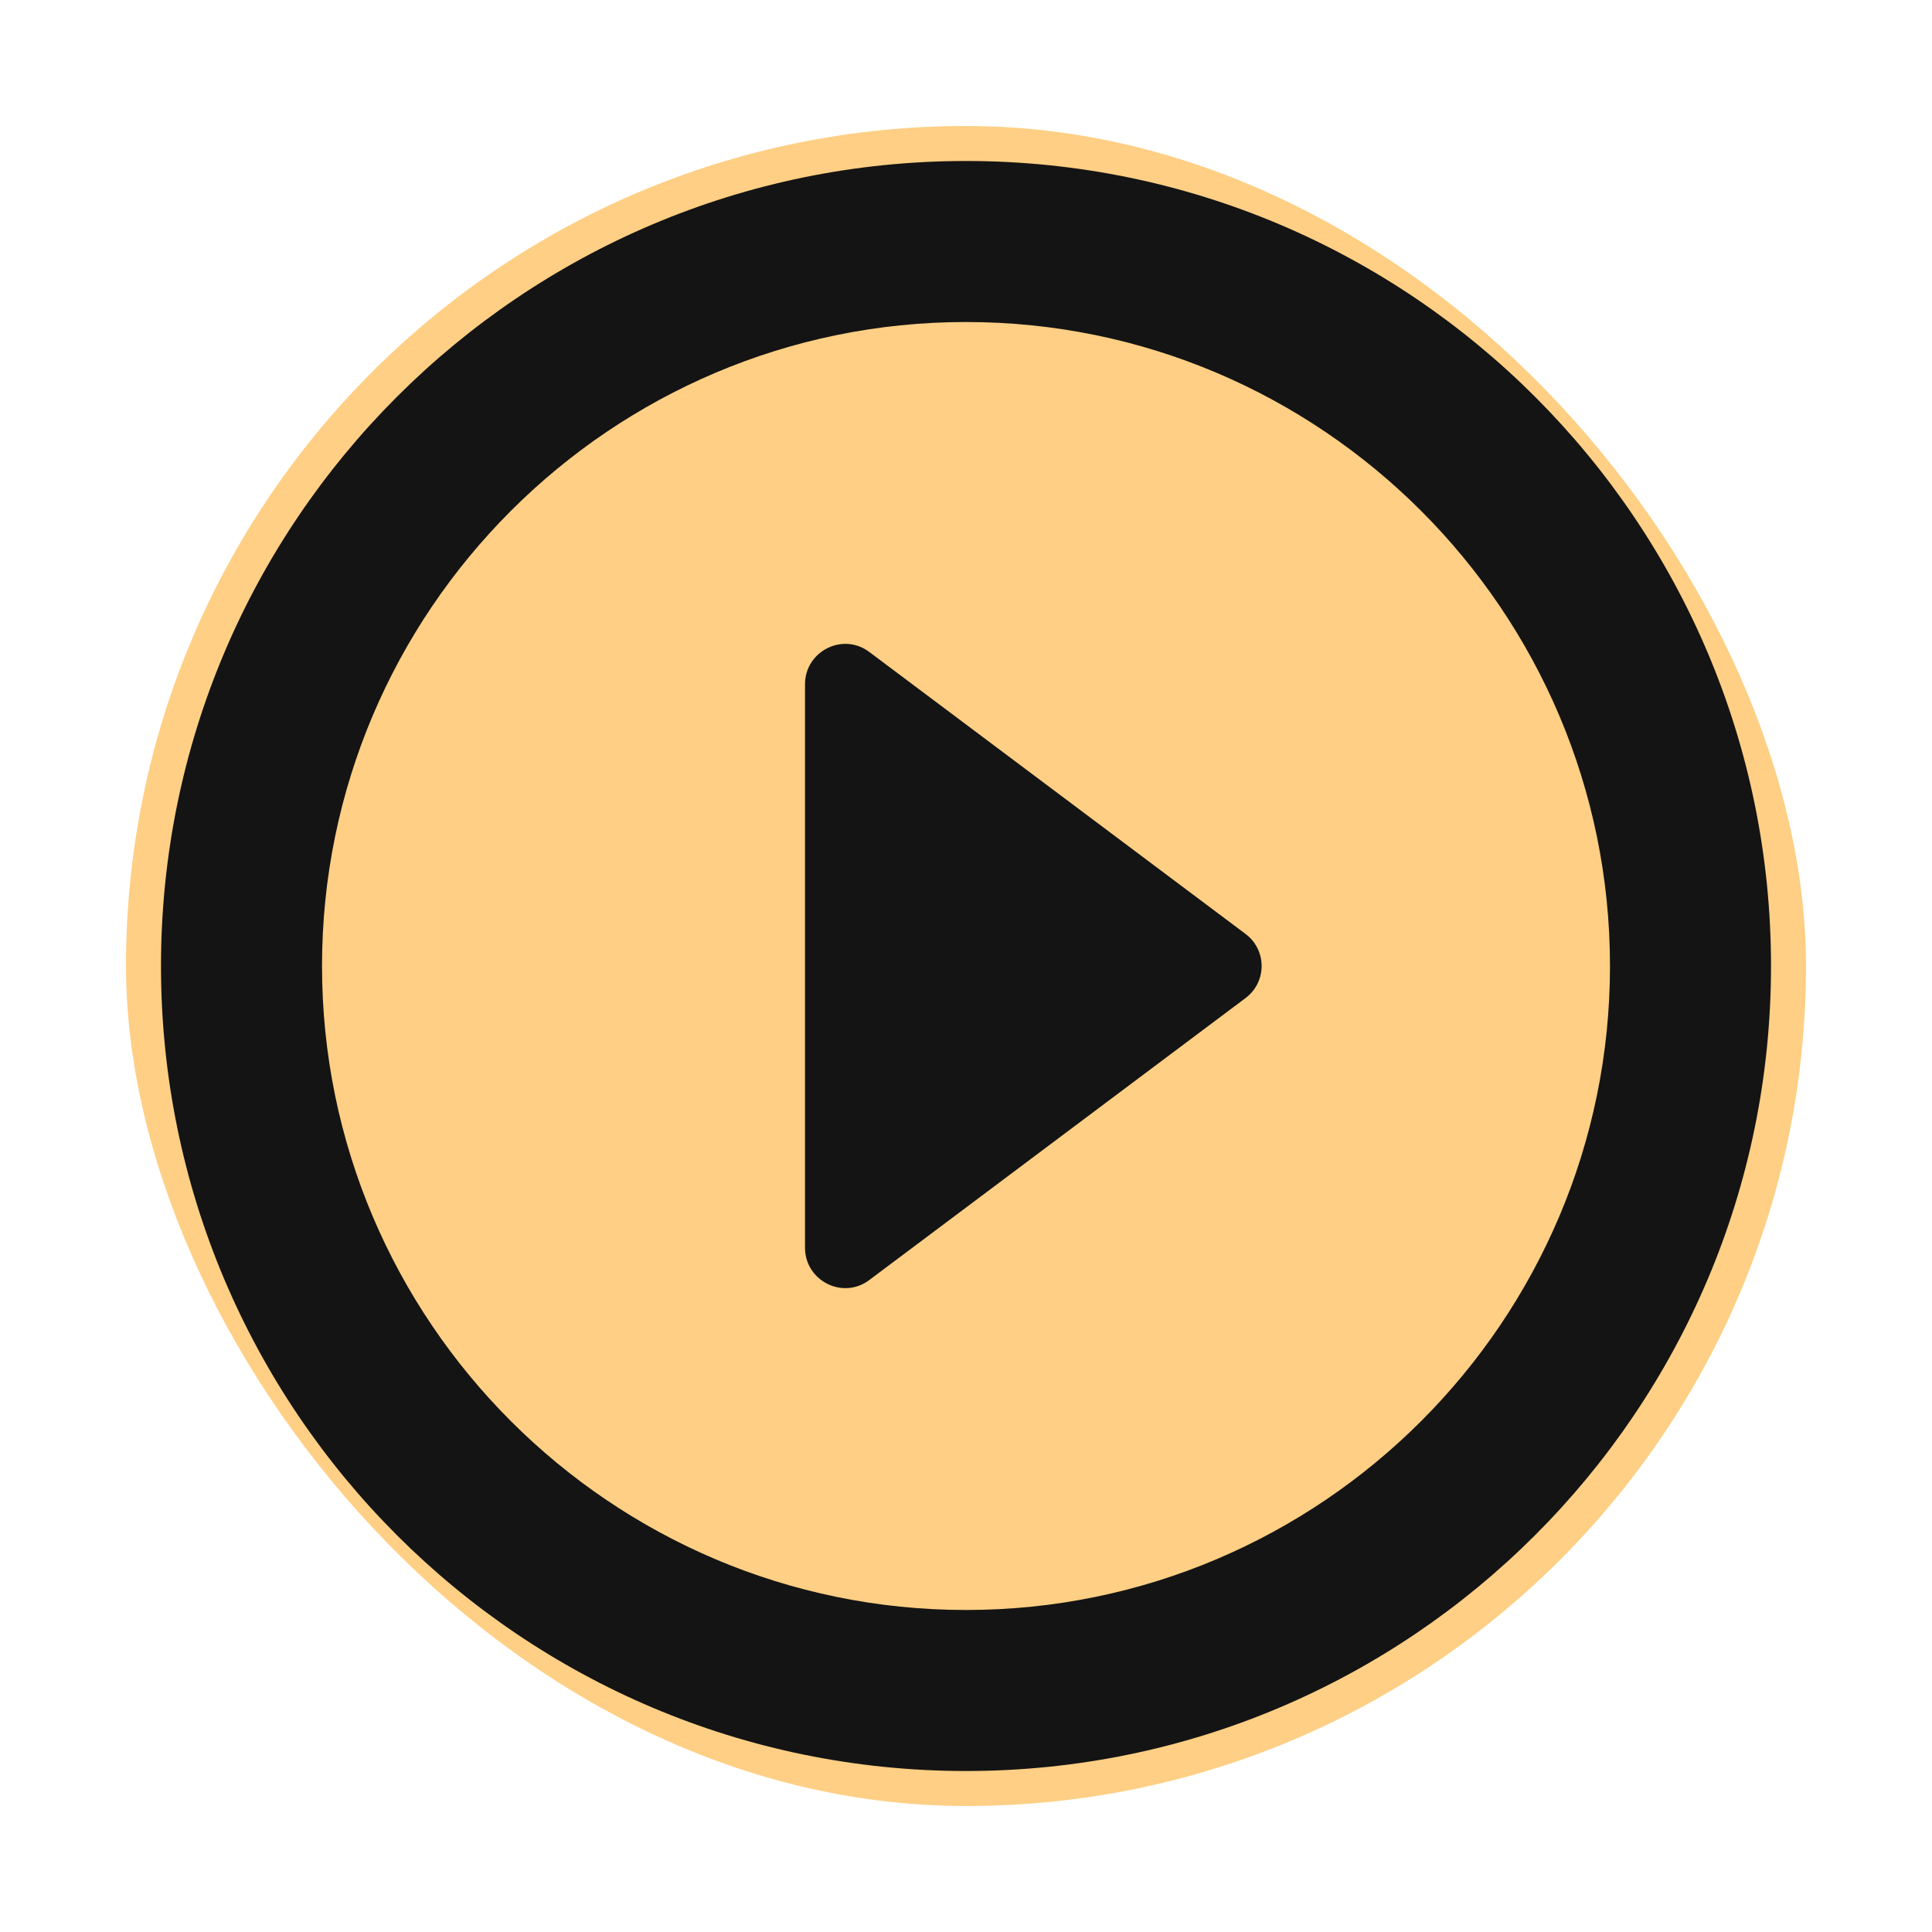 <svg width="46" height="46" viewBox="0 0 46 46" fill="none" xmlns="http://www.w3.org/2000/svg">
<rect x="3" y="3" width="40" height="40" rx="20" fill="#FEC76F" fill-opacity="0.85"/>
<path d="M20.7 30.475L29.651 23.767C30.168 23.383 30.168 22.617 29.651 22.233L20.7 15.525C20.067 15.046 19.167 15.506 19.167 16.292V29.708C19.167 30.494 20.067 30.954 20.7 30.475ZM23 3.833C12.42 3.833 3.833 12.42 3.833 23C3.833 33.58 12.42 42.167 23 42.167C33.58 42.167 42.167 33.58 42.167 23C42.167 12.42 33.58 3.833 23 3.833ZM23 38.333C14.547 38.333 7.667 31.453 7.667 23C7.667 14.547 14.547 7.667 23 7.667C31.453 7.667 38.333 14.547 38.333 23C38.333 31.453 31.453 38.333 23 38.333Z" fill="#141414"/>
</svg>
